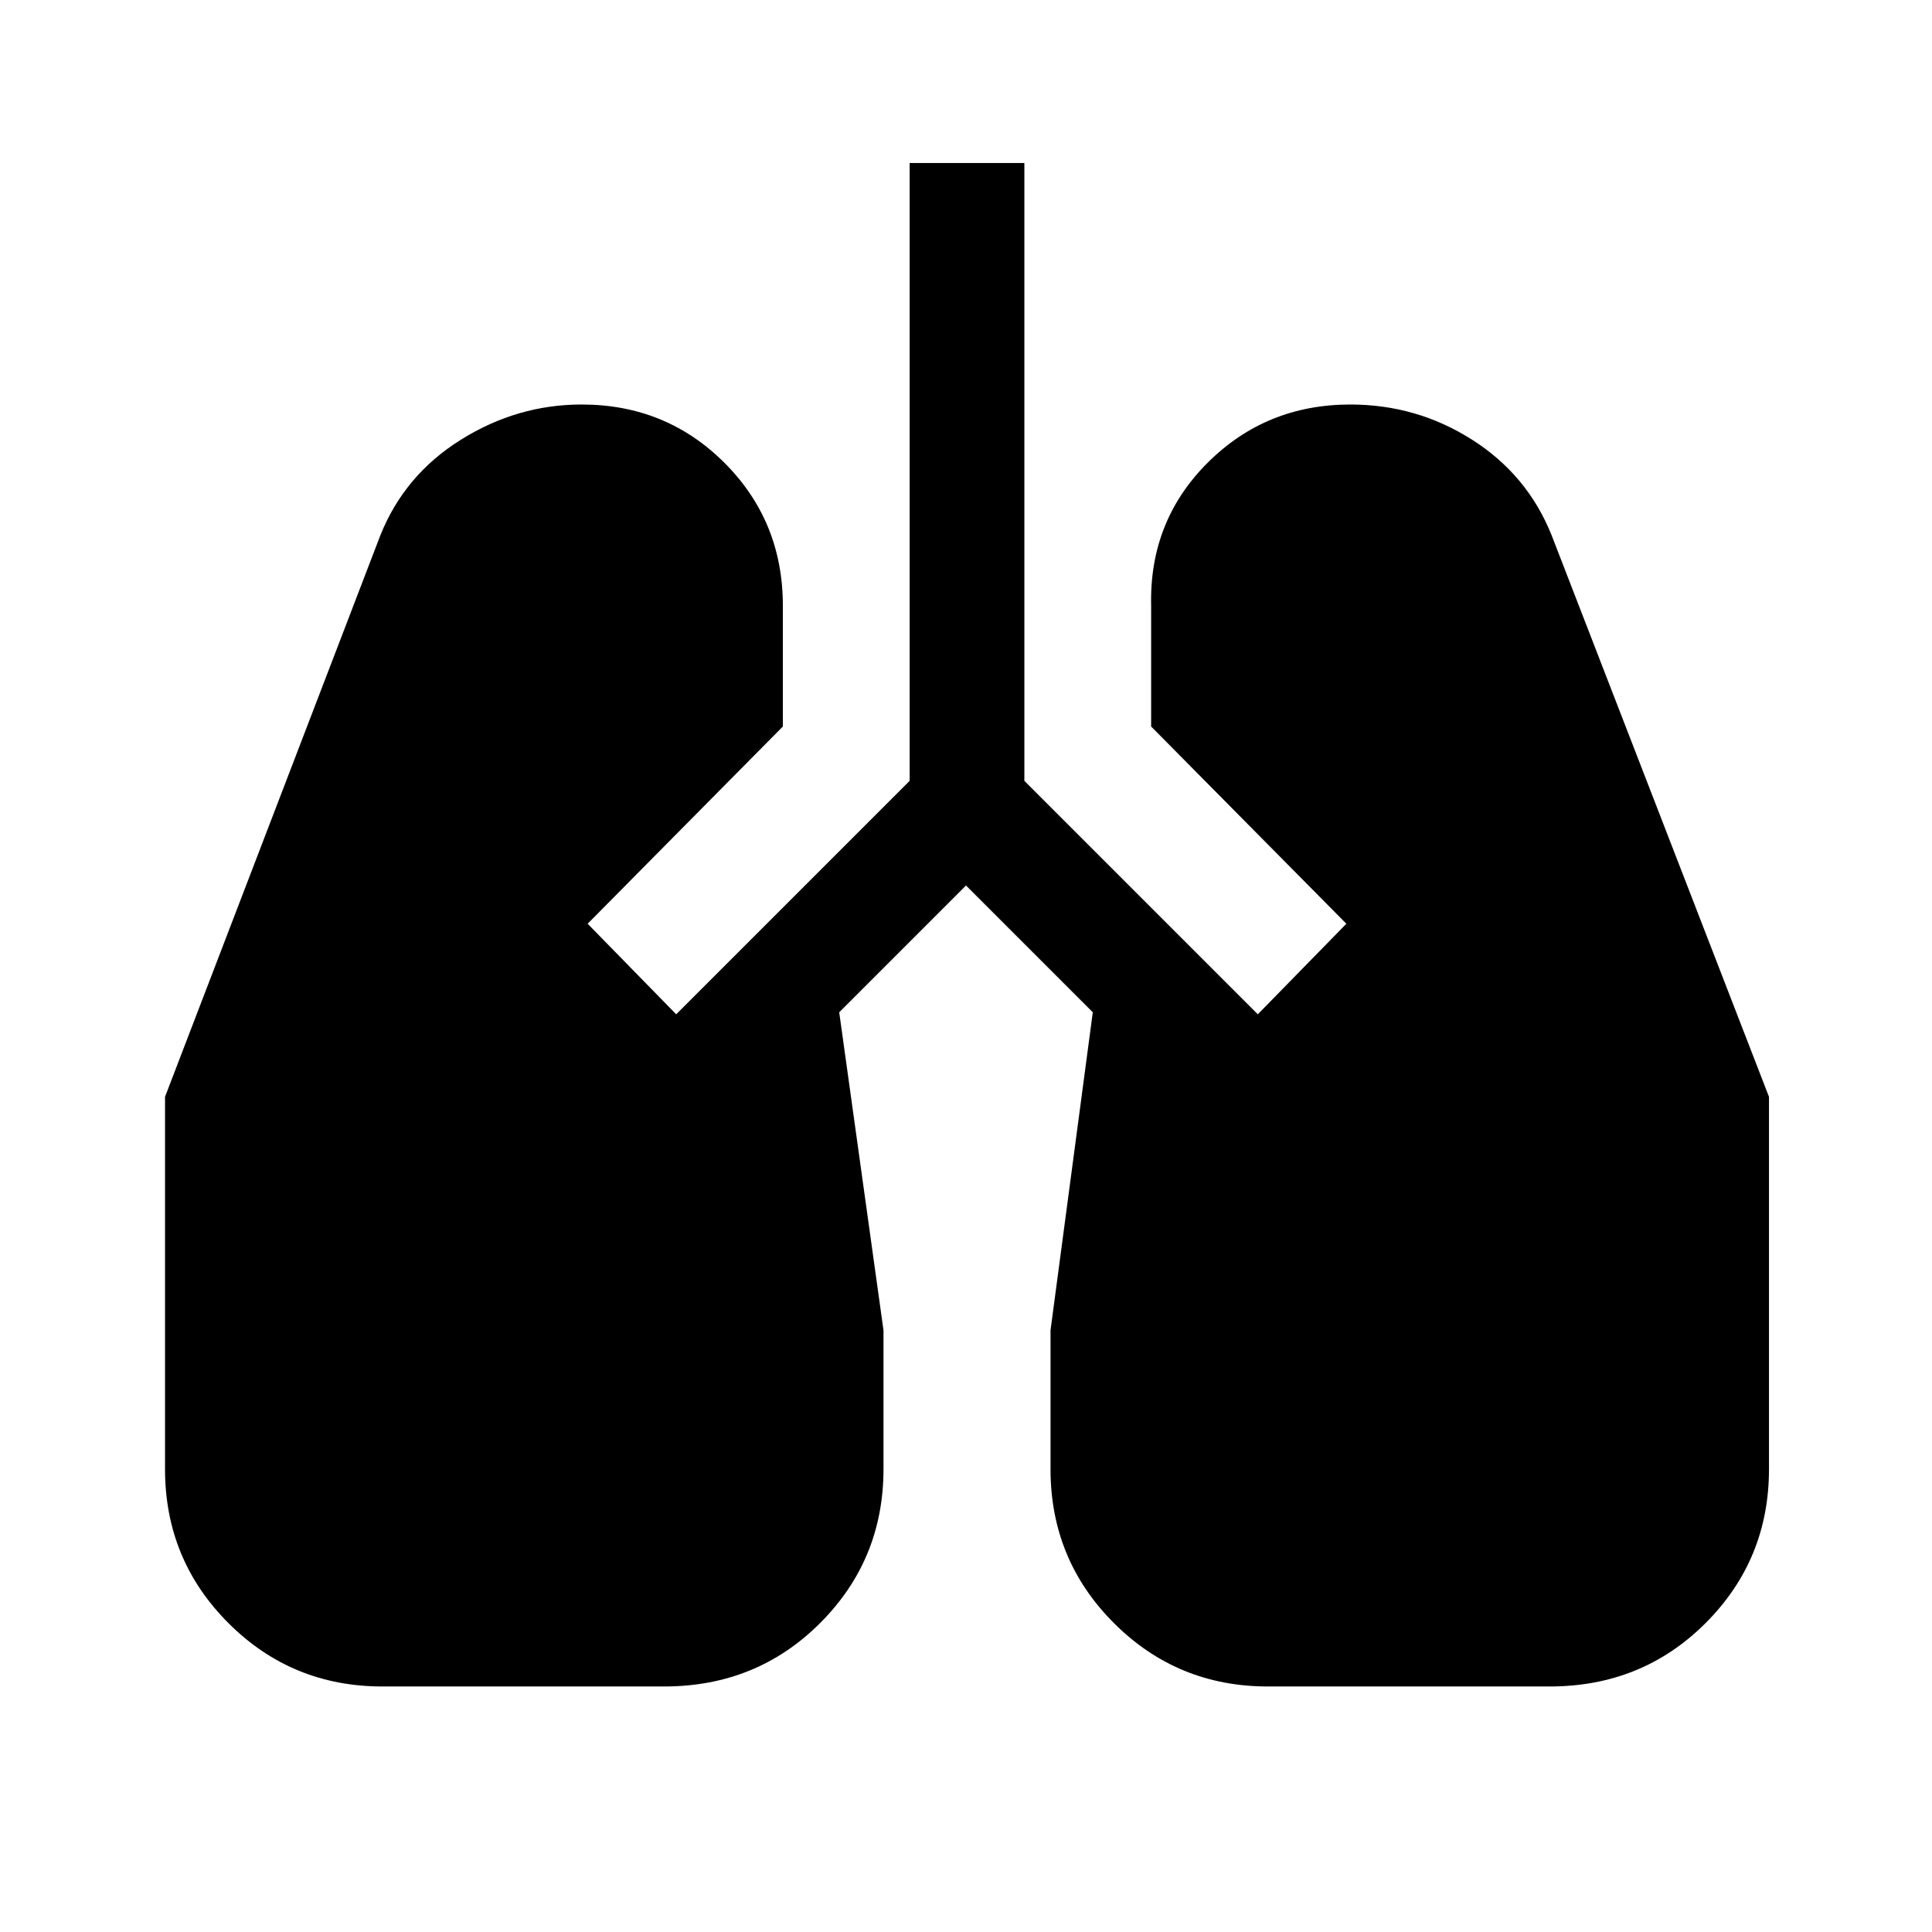 <svg xmlns="http://www.w3.org/2000/svg" height="48" width="48"><path d="M9.5 41.9q-2.25 0-3.825-1.575Q4.1 38.75 4.1 36.5v-9.25L9.45 13.3q.6-1.5 2-2.375t3-.875q2.1 0 3.55 1.45 1.45 1.45 1.45 3.55v3l-4.85 4.9 2.2 2.25 5.8-5.8V4.05h2.85V19.4l5.8 5.8 2.2-2.25-4.85-4.9v-3q-.05-2.1 1.4-3.55 1.45-1.45 3.55-1.45 1.65 0 3.025.875T38.55 13.3l5.4 13.95v9.25q0 2.25-1.575 3.825Q40.8 41.9 38.5 41.9h-7q-2.25 0-3.825-1.575Q26.1 38.75 26.1 36.5v-3.45l1.05-7.9L24 22l-3.15 3.15 1.1 7.9v3.45q0 2.25-1.575 3.825Q18.8 41.9 16.5 41.9Z"/></svg>